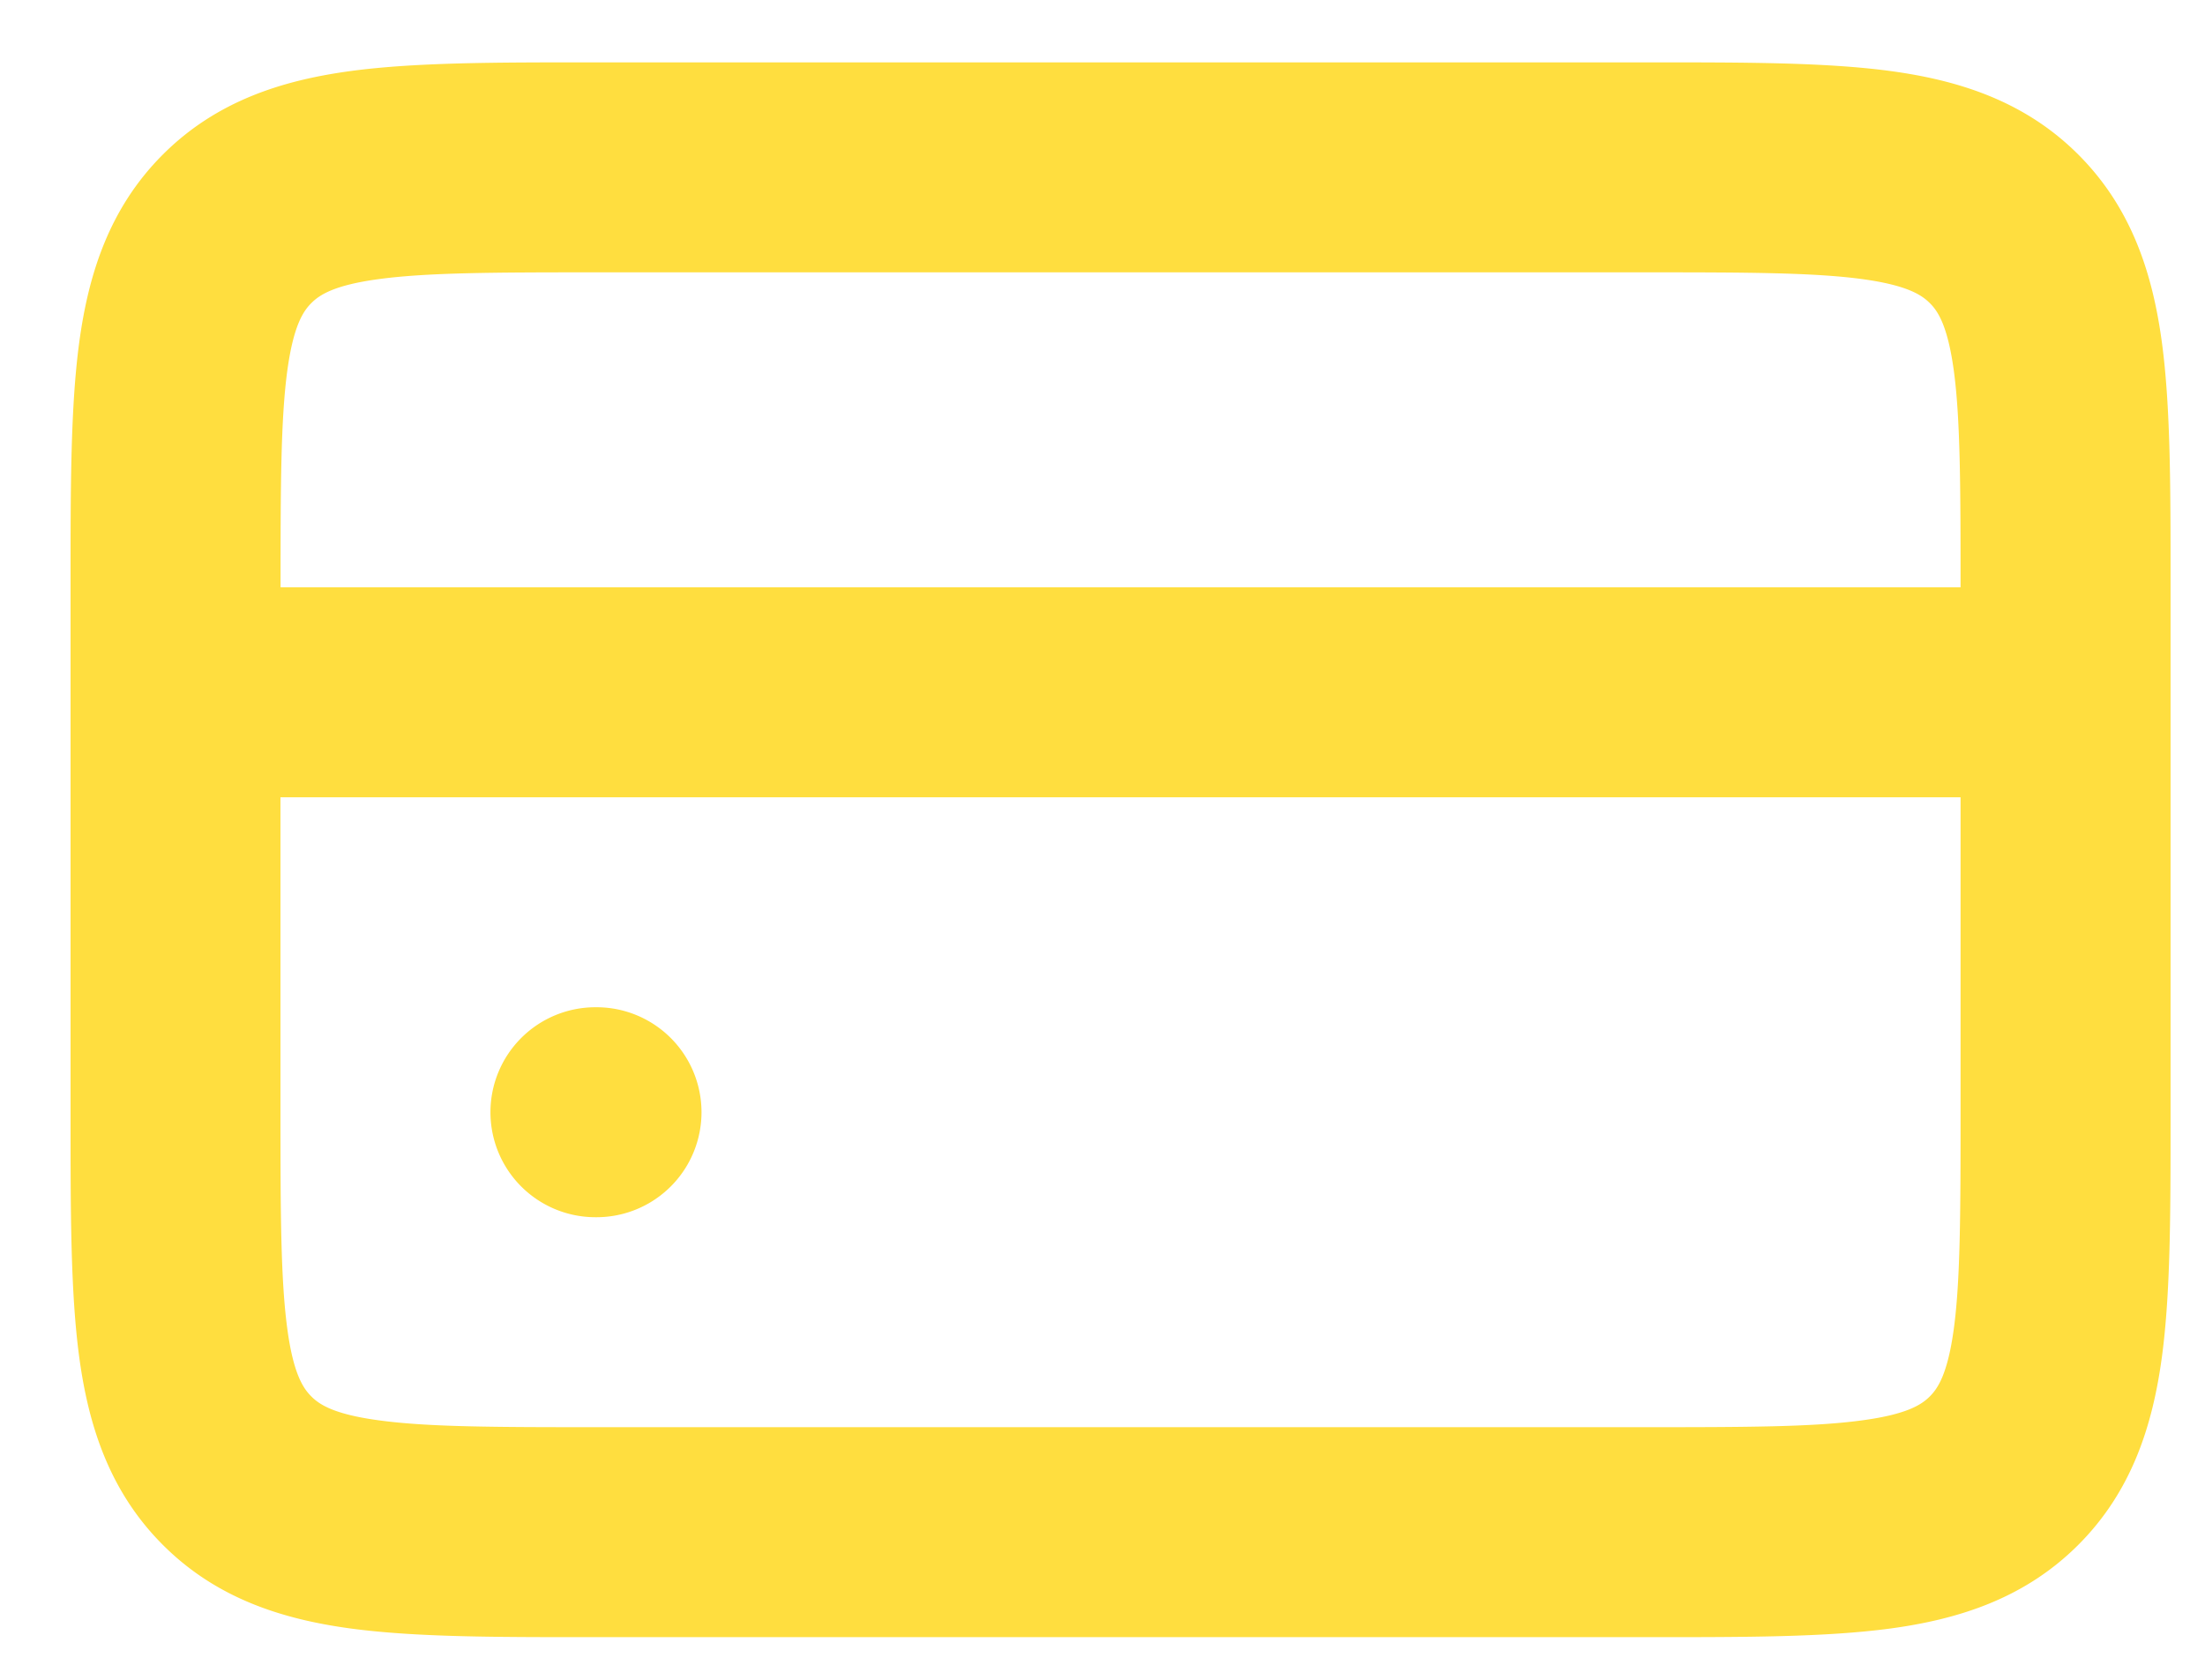 <svg width="21" height="16" fill="none" xmlns="http://www.w3.org/2000/svg"><path fill-rule="evenodd" clip-rule="evenodd" d="M5.606.594h10.132c.886 0 1.65 0 2.262.082.655.088 1.284.287 1.793.796.51.51.709 1.138.797 1.794.082.612.082 1.375.082 2.262v5.132c0 .886 0 1.65-.082 2.261-.088.656-.287 1.284-.797 1.794s-1.138.709-1.793.797c-.612.082-1.376.082-2.262.082H5.606c-.886 0-1.65 0-2.262-.082-.655-.088-1.284-.287-1.793-.797-.51-.51-.709-1.138-.797-1.793-.082-.612-.082-1.376-.082-2.262V5.528c0-.887 0-1.65.082-2.262.088-.656.287-1.284.797-1.794S2.689.764 3.344.676C3.956.594 4.72.594 5.606.594zM3.611 2.658c-.434.058-.57.153-.646.229-.076.076-.17.212-.229.645-.062.463-.064 1.09-.064 2.062h16c0-.971-.002-1.599-.064-2.062-.059-.433-.153-.57-.229-.645-.076-.076-.212-.17-.646-.229-.462-.062-1.09-.064-2.061-.064h-10c-.971 0-1.599.002-2.061.064zm15.06 4.936h-16v3c0 .97.003 1.599.065 2.061.058.434.153.57.229.646.076.076.212.17.646.228.462.063 1.09.065 2.06.065h10c.972 0 1.6-.002 2.062-.065.434-.058.57-.152.646-.228.076-.076.17-.212.229-.646.062-.462.064-1.09.064-2.061v-3zm-14 3a1 1 0 011-1h.01a1 1 0 010 2h-.01a1 1 0 01-1-1z" fill="#FFDE3F"/></svg>